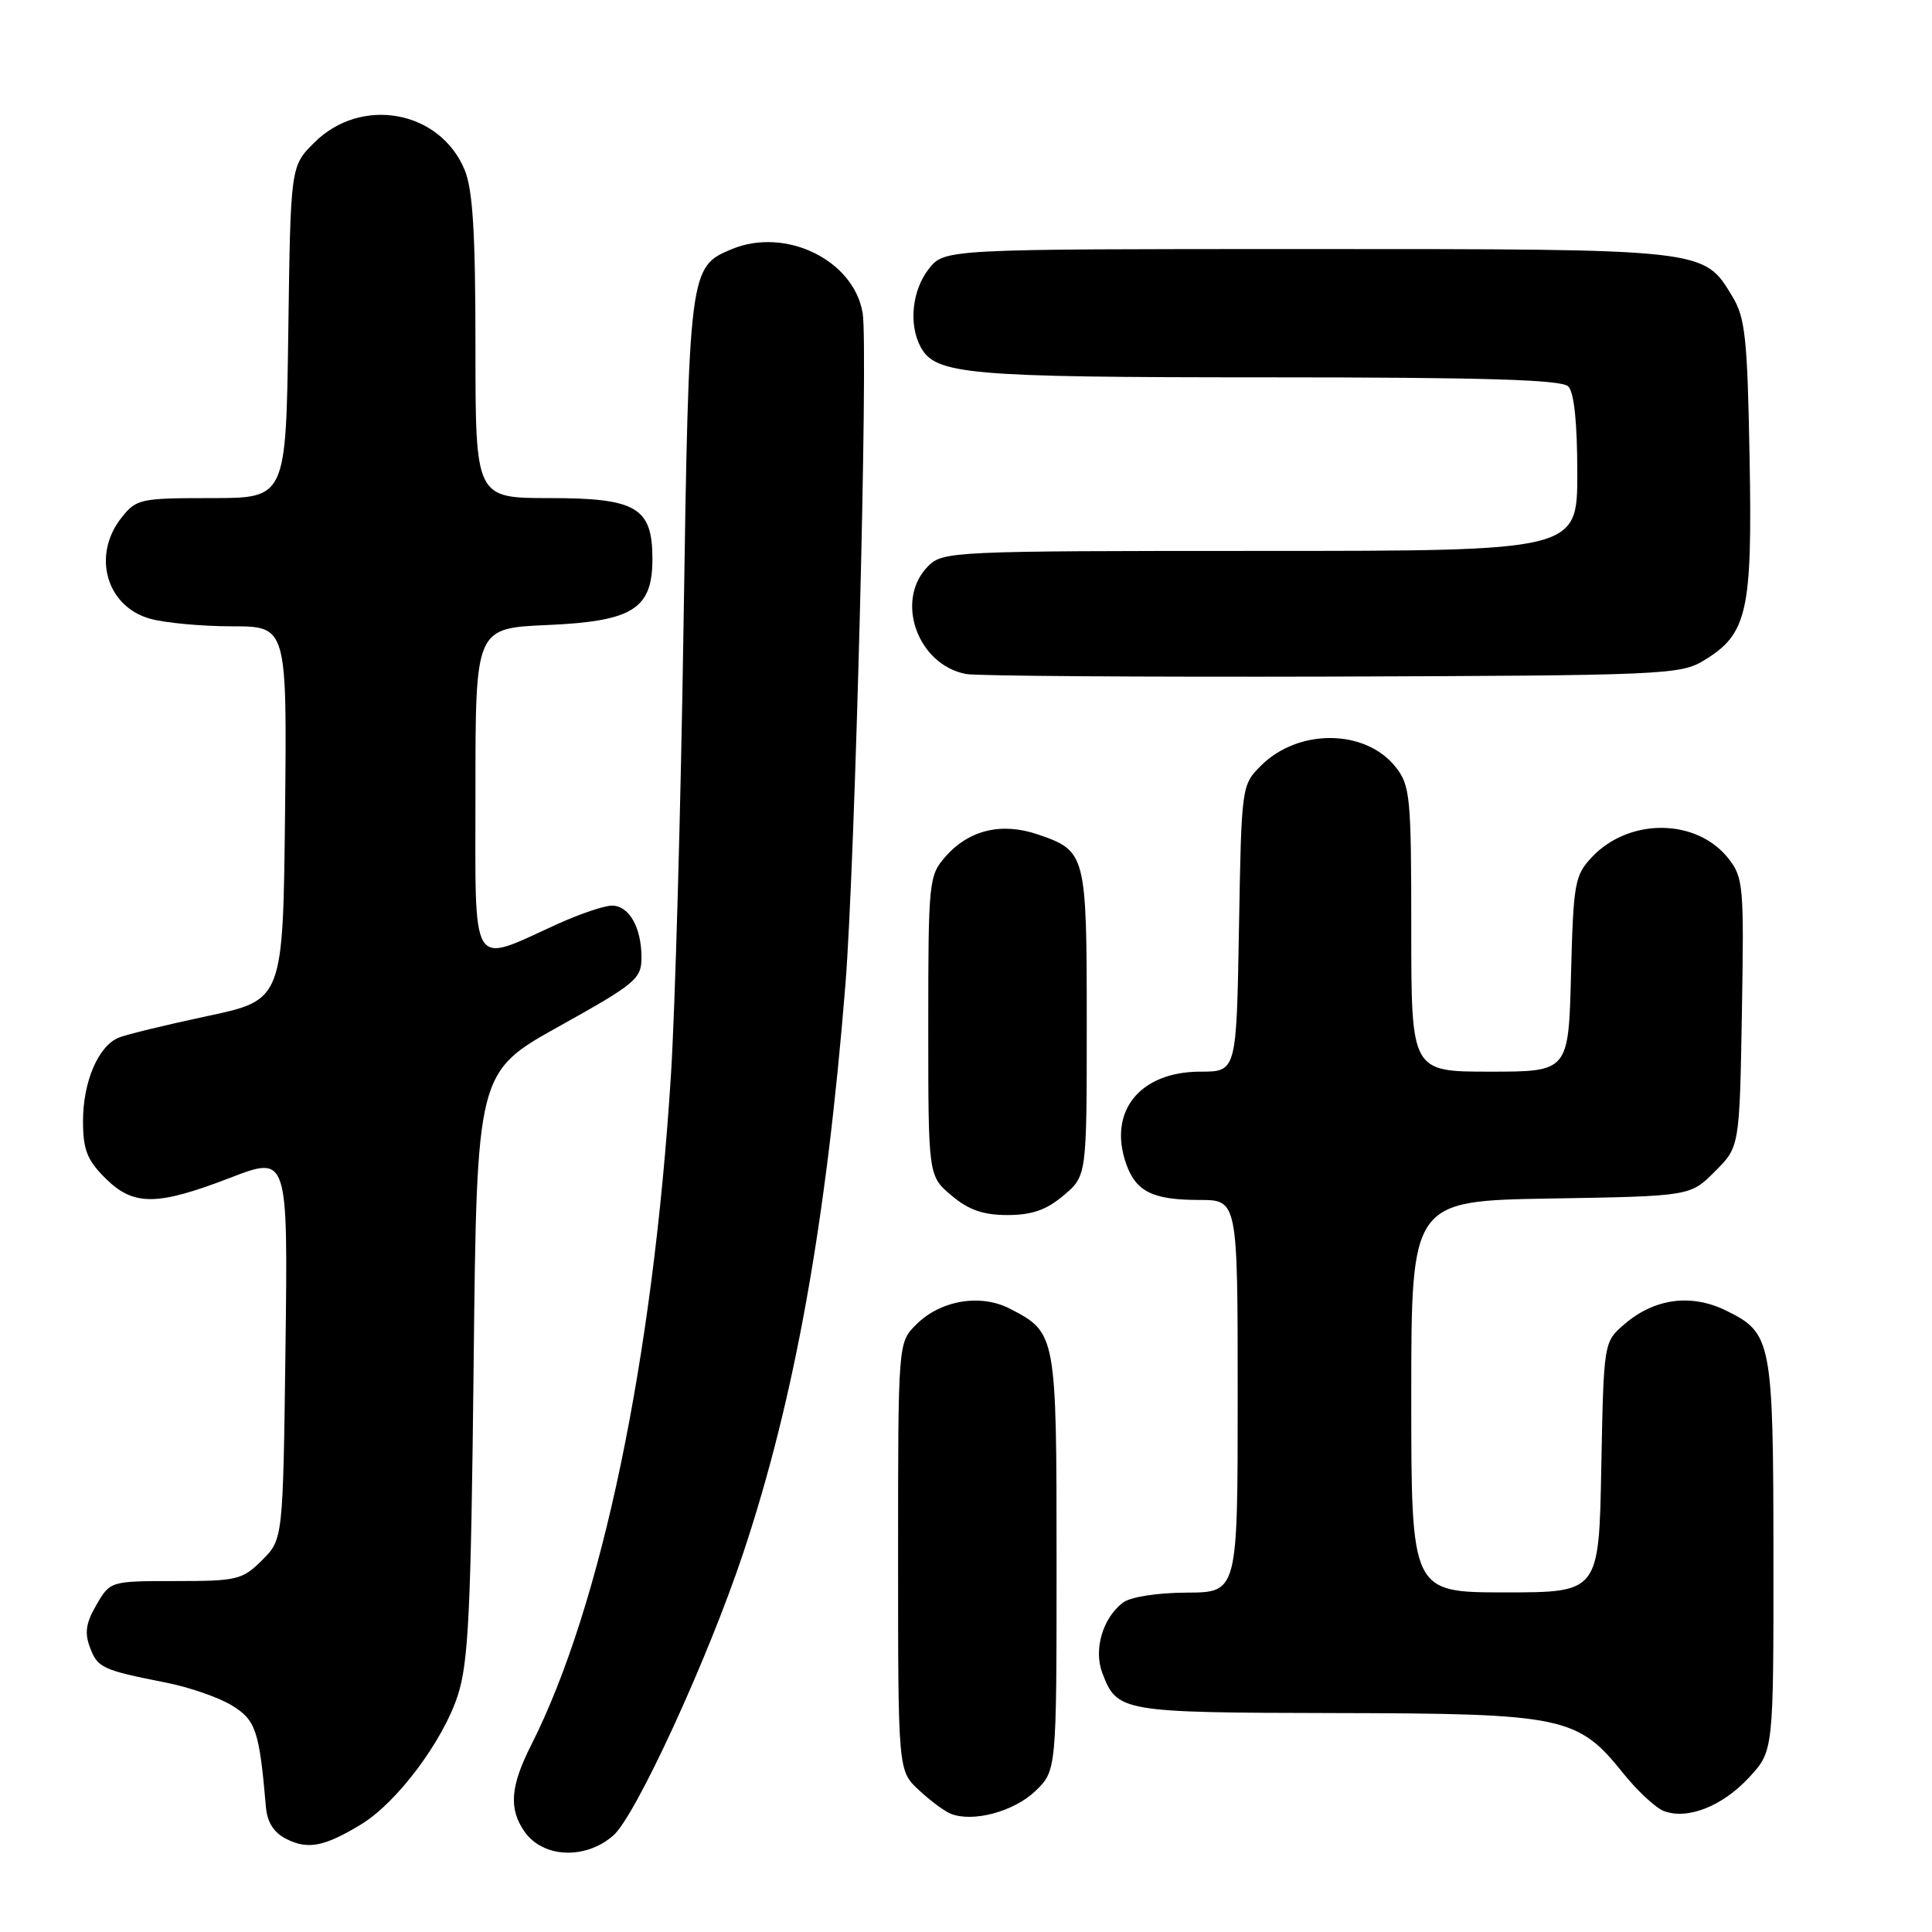 <?xml version="1.0" encoding="UTF-8" standalone="no"?>
<!DOCTYPE svg PUBLIC "-//W3C//DTD SVG 1.1//EN" "http://www.w3.org/Graphics/SVG/1.1/DTD/svg11.dtd" >
<svg xmlns="http://www.w3.org/2000/svg" xmlns:xlink="http://www.w3.org/1999/xlink" version="1.1" viewBox="0 0 256 256">
 <g >
 <path fill="currentColor"
d=" M 81.27 243.21 C 84.25 240.59 93.81 219.80 98.48 205.79 C 105.29 185.37 109.48 162.04 112.02 130.50 C 113.30 114.54 115.06 46.15 114.31 41.51 C 113.17 34.49 104.12 30.05 96.97 33.01 C 91.33 35.35 91.29 35.69 90.57 83.00 C 90.21 106.92 89.46 133.70 88.90 142.50 C 86.53 180.10 79.71 212.79 70.39 231.22 C 67.62 236.68 67.39 239.69 69.51 242.71 C 71.95 246.20 77.59 246.44 81.27 243.21 Z  M 47.83 241.75 C 52.57 238.89 58.67 230.75 60.65 224.68 C 62.08 220.29 62.40 213.59 62.76 180.79 C 63.18 142.07 63.18 142.07 74.09 135.99 C 84.22 130.35 85.00 129.70 85.00 126.89 C 85.00 122.89 83.36 120.00 81.09 120.00 C 80.07 120.00 76.82 121.10 73.87 122.44 C 62.16 127.75 63.00 129.13 63.00 104.73 C 63.00 83.24 63.00 83.24 72.52 82.82 C 83.85 82.33 86.45 80.69 86.45 74.07 C 86.45 67.25 84.35 66.00 72.85 66.00 C 63.00 66.00 63.00 66.00 63.00 45.97 C 63.00 30.80 62.65 25.10 61.56 22.49 C 58.26 14.59 47.83 12.71 41.63 18.91 C 38.50 22.03 38.50 22.03 38.20 44.02 C 37.89 66.00 37.89 66.00 28.02 66.00 C 18.54 66.00 18.06 66.11 16.07 68.63 C 12.16 73.61 14.10 80.38 19.91 81.99 C 21.88 82.54 26.77 82.99 30.77 82.99 C 38.03 83.00 38.03 83.00 37.77 107.75 C 37.50 132.50 37.50 132.50 27.50 134.63 C 22.00 135.80 16.70 137.09 15.71 137.50 C 13.02 138.62 11.00 143.35 11.00 148.53 C 11.00 152.31 11.53 153.69 13.92 156.08 C 17.67 159.83 20.74 159.82 30.51 156.06 C 38.15 153.12 38.15 153.12 37.83 178.54 C 37.50 203.96 37.50 203.96 34.73 206.73 C 32.12 209.33 31.42 209.50 23.28 209.50 C 14.63 209.50 14.61 209.51 12.79 212.63 C 11.39 215.02 11.18 216.35 11.92 218.29 C 12.95 221.01 13.53 221.28 22.03 222.96 C 25.06 223.56 28.97 224.91 30.71 225.97 C 33.90 227.91 34.36 229.29 35.24 239.48 C 35.42 241.50 36.30 242.86 38.00 243.70 C 40.82 245.11 43.00 244.68 47.83 241.75 Z  M 137.16 237.35 C 140.00 234.63 140.00 234.63 140.00 207.04 C 140.00 176.73 139.97 176.59 133.82 173.41 C 129.91 171.39 124.62 172.29 121.39 175.52 C 119.00 177.91 119.00 177.91 119.00 206.27 C 119.00 234.63 119.00 234.63 121.75 237.19 C 123.26 238.60 125.17 240.02 126.00 240.34 C 128.93 241.50 134.34 240.04 137.16 237.35 Z  M 231.75 235.53 C 235.00 232.03 235.00 232.03 234.99 206.26 C 234.97 177.59 234.78 176.63 228.70 173.65 C 224.08 171.39 219.23 172.04 215.25 175.46 C 212.50 177.82 212.50 177.82 212.18 194.41 C 211.87 211.00 211.87 211.00 199.43 211.00 C 187.00 211.00 187.00 211.00 187.00 185.06 C 187.00 159.12 187.00 159.12 205.48 158.81 C 223.97 158.50 223.97 158.50 227.23 155.23 C 230.50 151.97 230.50 151.97 230.81 134.20 C 231.10 117.39 231.01 116.28 229.02 113.75 C 224.82 108.42 215.86 108.33 210.93 113.58 C 208.66 115.99 208.48 117.00 208.17 129.08 C 207.84 142.00 207.84 142.00 197.42 142.00 C 187.00 142.00 187.00 142.00 187.00 123.13 C 187.00 105.59 186.86 104.09 184.94 101.65 C 180.96 96.59 172.06 96.49 167.09 101.45 C 164.51 104.03 164.50 104.12 164.17 123.02 C 163.84 142.00 163.84 142.00 159.06 142.00 C 151.04 142.00 146.80 147.25 149.21 154.18 C 150.51 157.90 152.73 159.00 158.93 159.00 C 164.00 159.00 164.00 159.00 164.00 185.00 C 164.00 211.00 164.00 211.00 157.25 211.03 C 153.30 211.05 149.79 211.60 148.79 212.36 C 146.11 214.40 144.89 218.58 146.06 221.67 C 148.03 226.85 148.53 226.93 177.00 226.99 C 207.24 227.05 209.05 227.43 215.12 235.01 C 216.98 237.33 219.40 239.57 220.49 239.98 C 223.63 241.15 228.22 239.34 231.75 235.53 Z  M 140.92 158.41 C 144.00 155.82 144.00 155.82 144.00 135.60 C 144.00 113.14 143.90 112.76 137.56 110.58 C 132.72 108.92 128.38 109.96 125.25 113.54 C 123.08 116.02 123.00 116.81 123.00 135.97 C 123.00 155.82 123.00 155.82 126.08 158.41 C 128.35 160.33 130.28 161.00 133.50 161.00 C 136.72 161.00 138.65 160.33 140.92 158.41 Z  M 225.73 87.54 C 231.54 84.03 232.20 81.13 231.83 60.68 C 231.54 44.77 231.26 42.10 229.54 39.27 C 225.72 32.95 226.20 33.00 173.17 33.00 C 125.15 33.00 125.15 33.00 123.07 35.63 C 120.86 38.45 120.38 42.97 121.98 45.96 C 123.94 49.63 128.12 50.00 167.95 50.00 C 196.68 50.00 206.91 50.31 207.80 51.20 C 208.58 51.98 209.00 56.02 209.00 62.70 C 209.00 73.00 209.00 73.00 167.00 73.00 C 126.33 73.00 124.94 73.06 123.00 75.00 C 118.52 79.48 121.52 88.06 128.00 89.31 C 129.38 89.57 151.20 89.72 176.50 89.65 C 220.25 89.51 222.66 89.40 225.73 87.54 Z "/>
</g>
</svg>